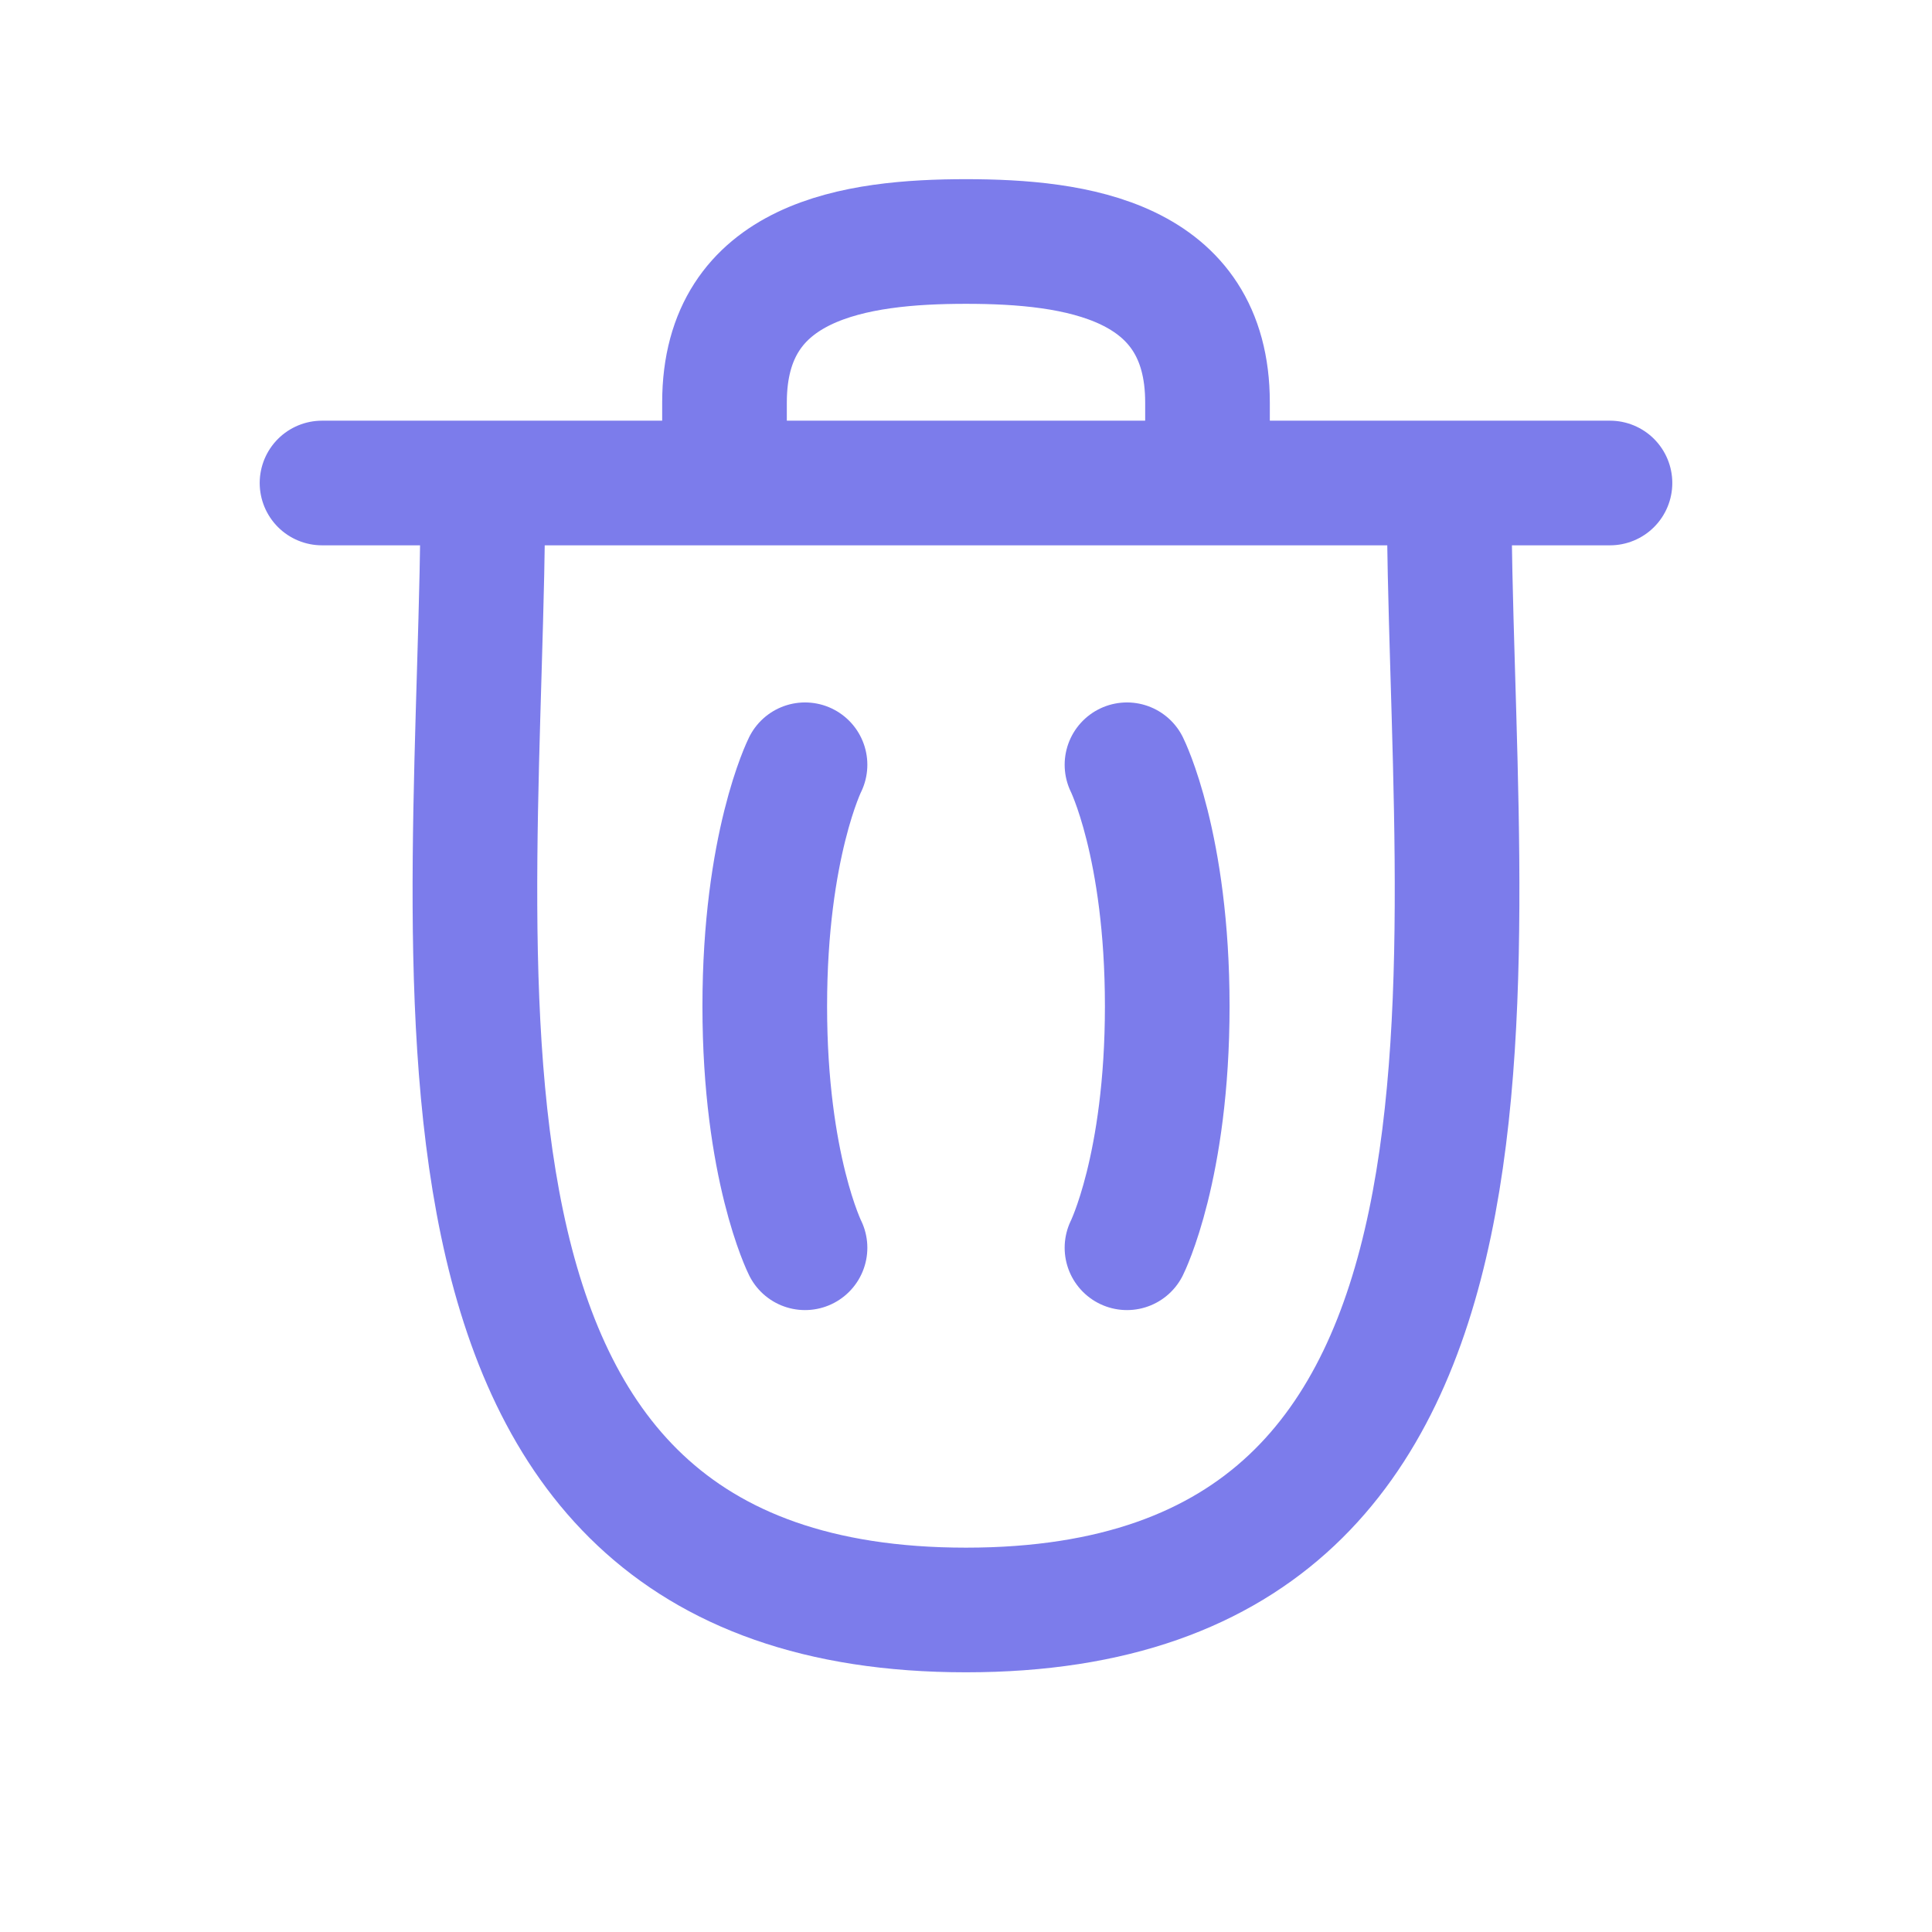 <svg width="31" height="31" viewBox="0 0 31 31" fill="none" xmlns="http://www.w3.org/2000/svg">
<path d="M18.083 12.271C18.083 12.271 18.729 13.562 18.729 16.146C18.729 18.729 18.083 20.021 18.083 20.021M12.917 12.271C12.917 12.271 12.271 13.562 12.271 16.146C12.271 18.729 12.917 20.021 12.917 20.021M7.75 7.75C7.75 15.318 5.982 25.833 15.5 25.833C25.018 25.833 23.25 15.318 23.25 7.75M5.167 7.75H25.833M19.375 7.75V6.458C19.375 4.166 17.26 3.875 15.5 3.875C13.74 3.875 11.625 4.166 11.625 6.458V7.75" stroke="#7C7CEB" stroke-width="2" stroke-linecap="round" stroke-linejoin="round"/>
</svg>

